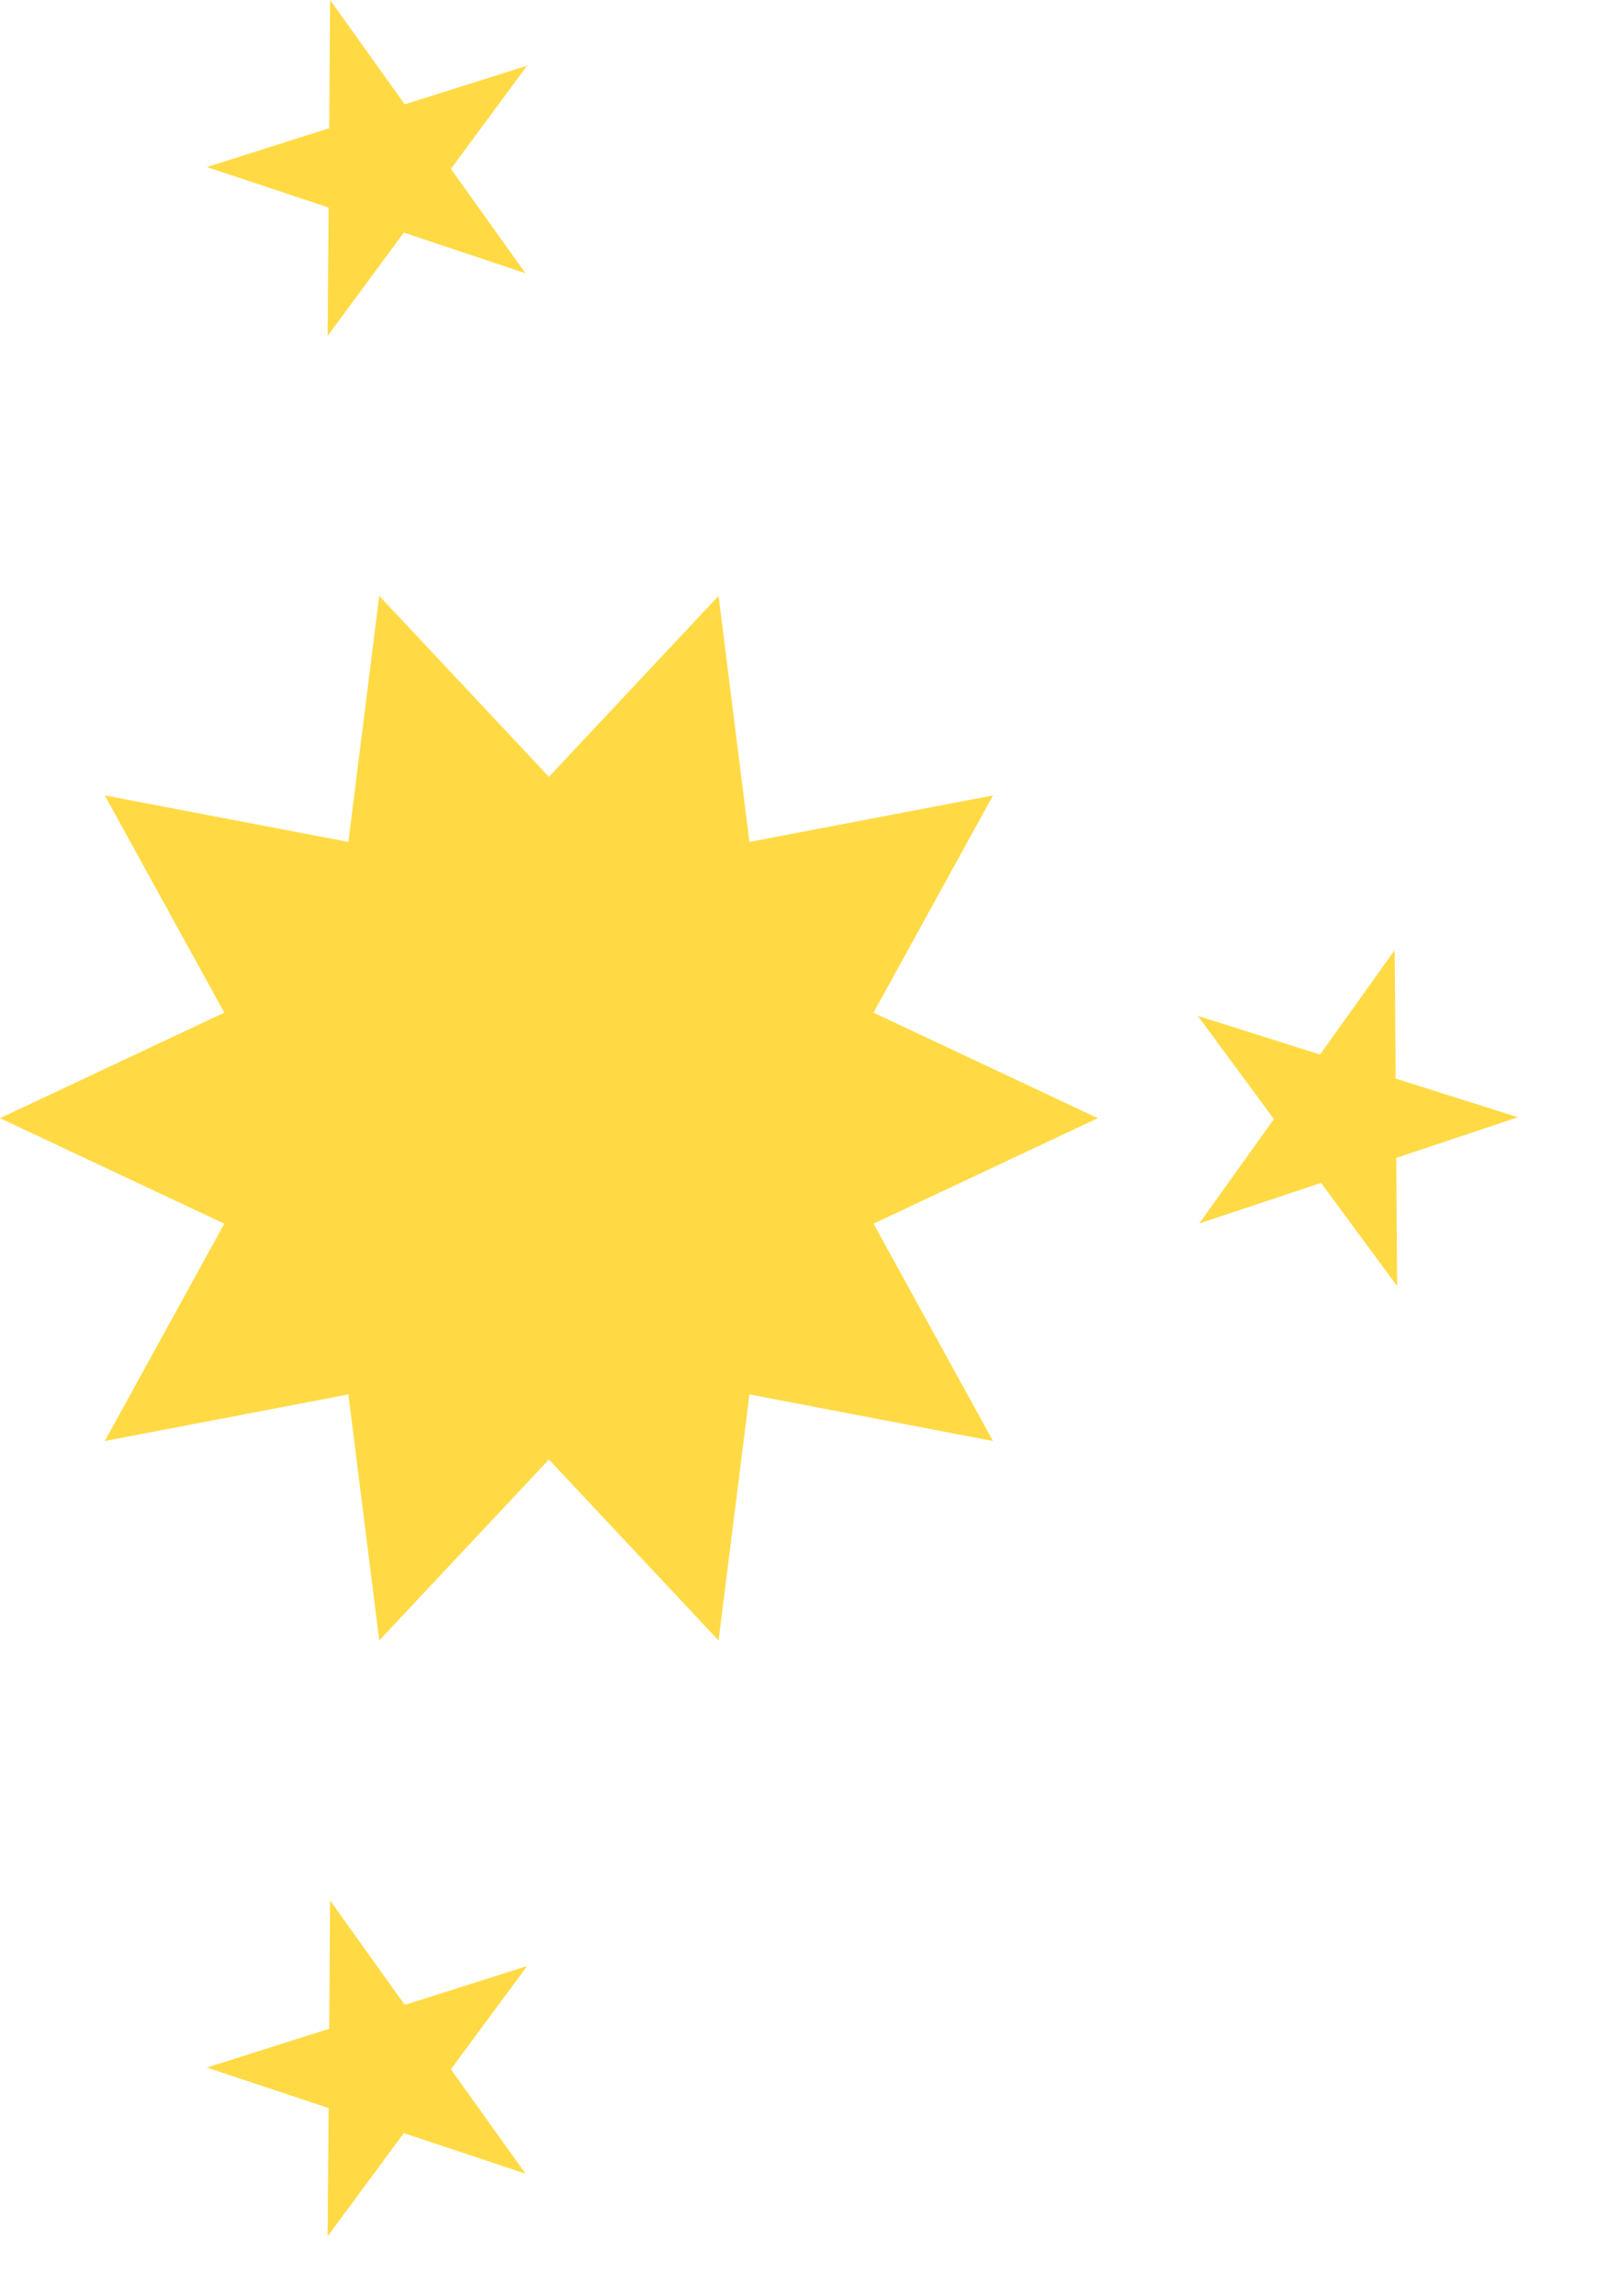 <svg preserveAspectRatio="none" width="100%" height="100%" overflow="visible" style="display: block;" viewBox="0 0 14 20" fill="none" xmlns="http://www.w3.org/2000/svg">
<g id="Group">
<path id="Vector" d="M9.564 9.739L7.61 8.82L8.651 6.928L6.529 7.333L6.26 5.19L4.782 6.766L3.304 5.19L3.035 7.333L0.913 6.928L1.954 8.82L0 9.739L1.954 10.658L0.913 12.551L3.035 12.145L3.304 14.288L4.782 12.712L6.26 14.288L6.529 12.145L8.651 12.551L7.61 10.658L9.564 9.739Z" fill="#FFDA44"/>
<path id="Vector_2" d="M2.876 0L3.526 0.909L4.592 0.572L3.928 1.471L4.578 2.38L3.518 2.026L2.854 2.926L2.863 1.808L1.802 1.455L2.868 1.117L2.876 0Z" fill="#FFDA44"/>
<path id="Vector_3" d="M2.876 16.553L3.526 17.462L4.592 17.124L3.928 18.023L4.578 18.932L3.518 18.579L2.854 19.478L2.863 18.361L1.802 18.008L2.868 17.67L2.876 16.553Z" fill="#FFDA44"/>
<path id="Vector_4" d="M12.15 8.276L11.5 9.185L10.435 8.848L11.098 9.747L10.448 10.656L11.509 10.303L12.172 11.202L12.164 10.085L13.224 9.731L12.159 9.394L12.15 8.276Z" fill="#FFDA44"/>
</g>
</svg>
